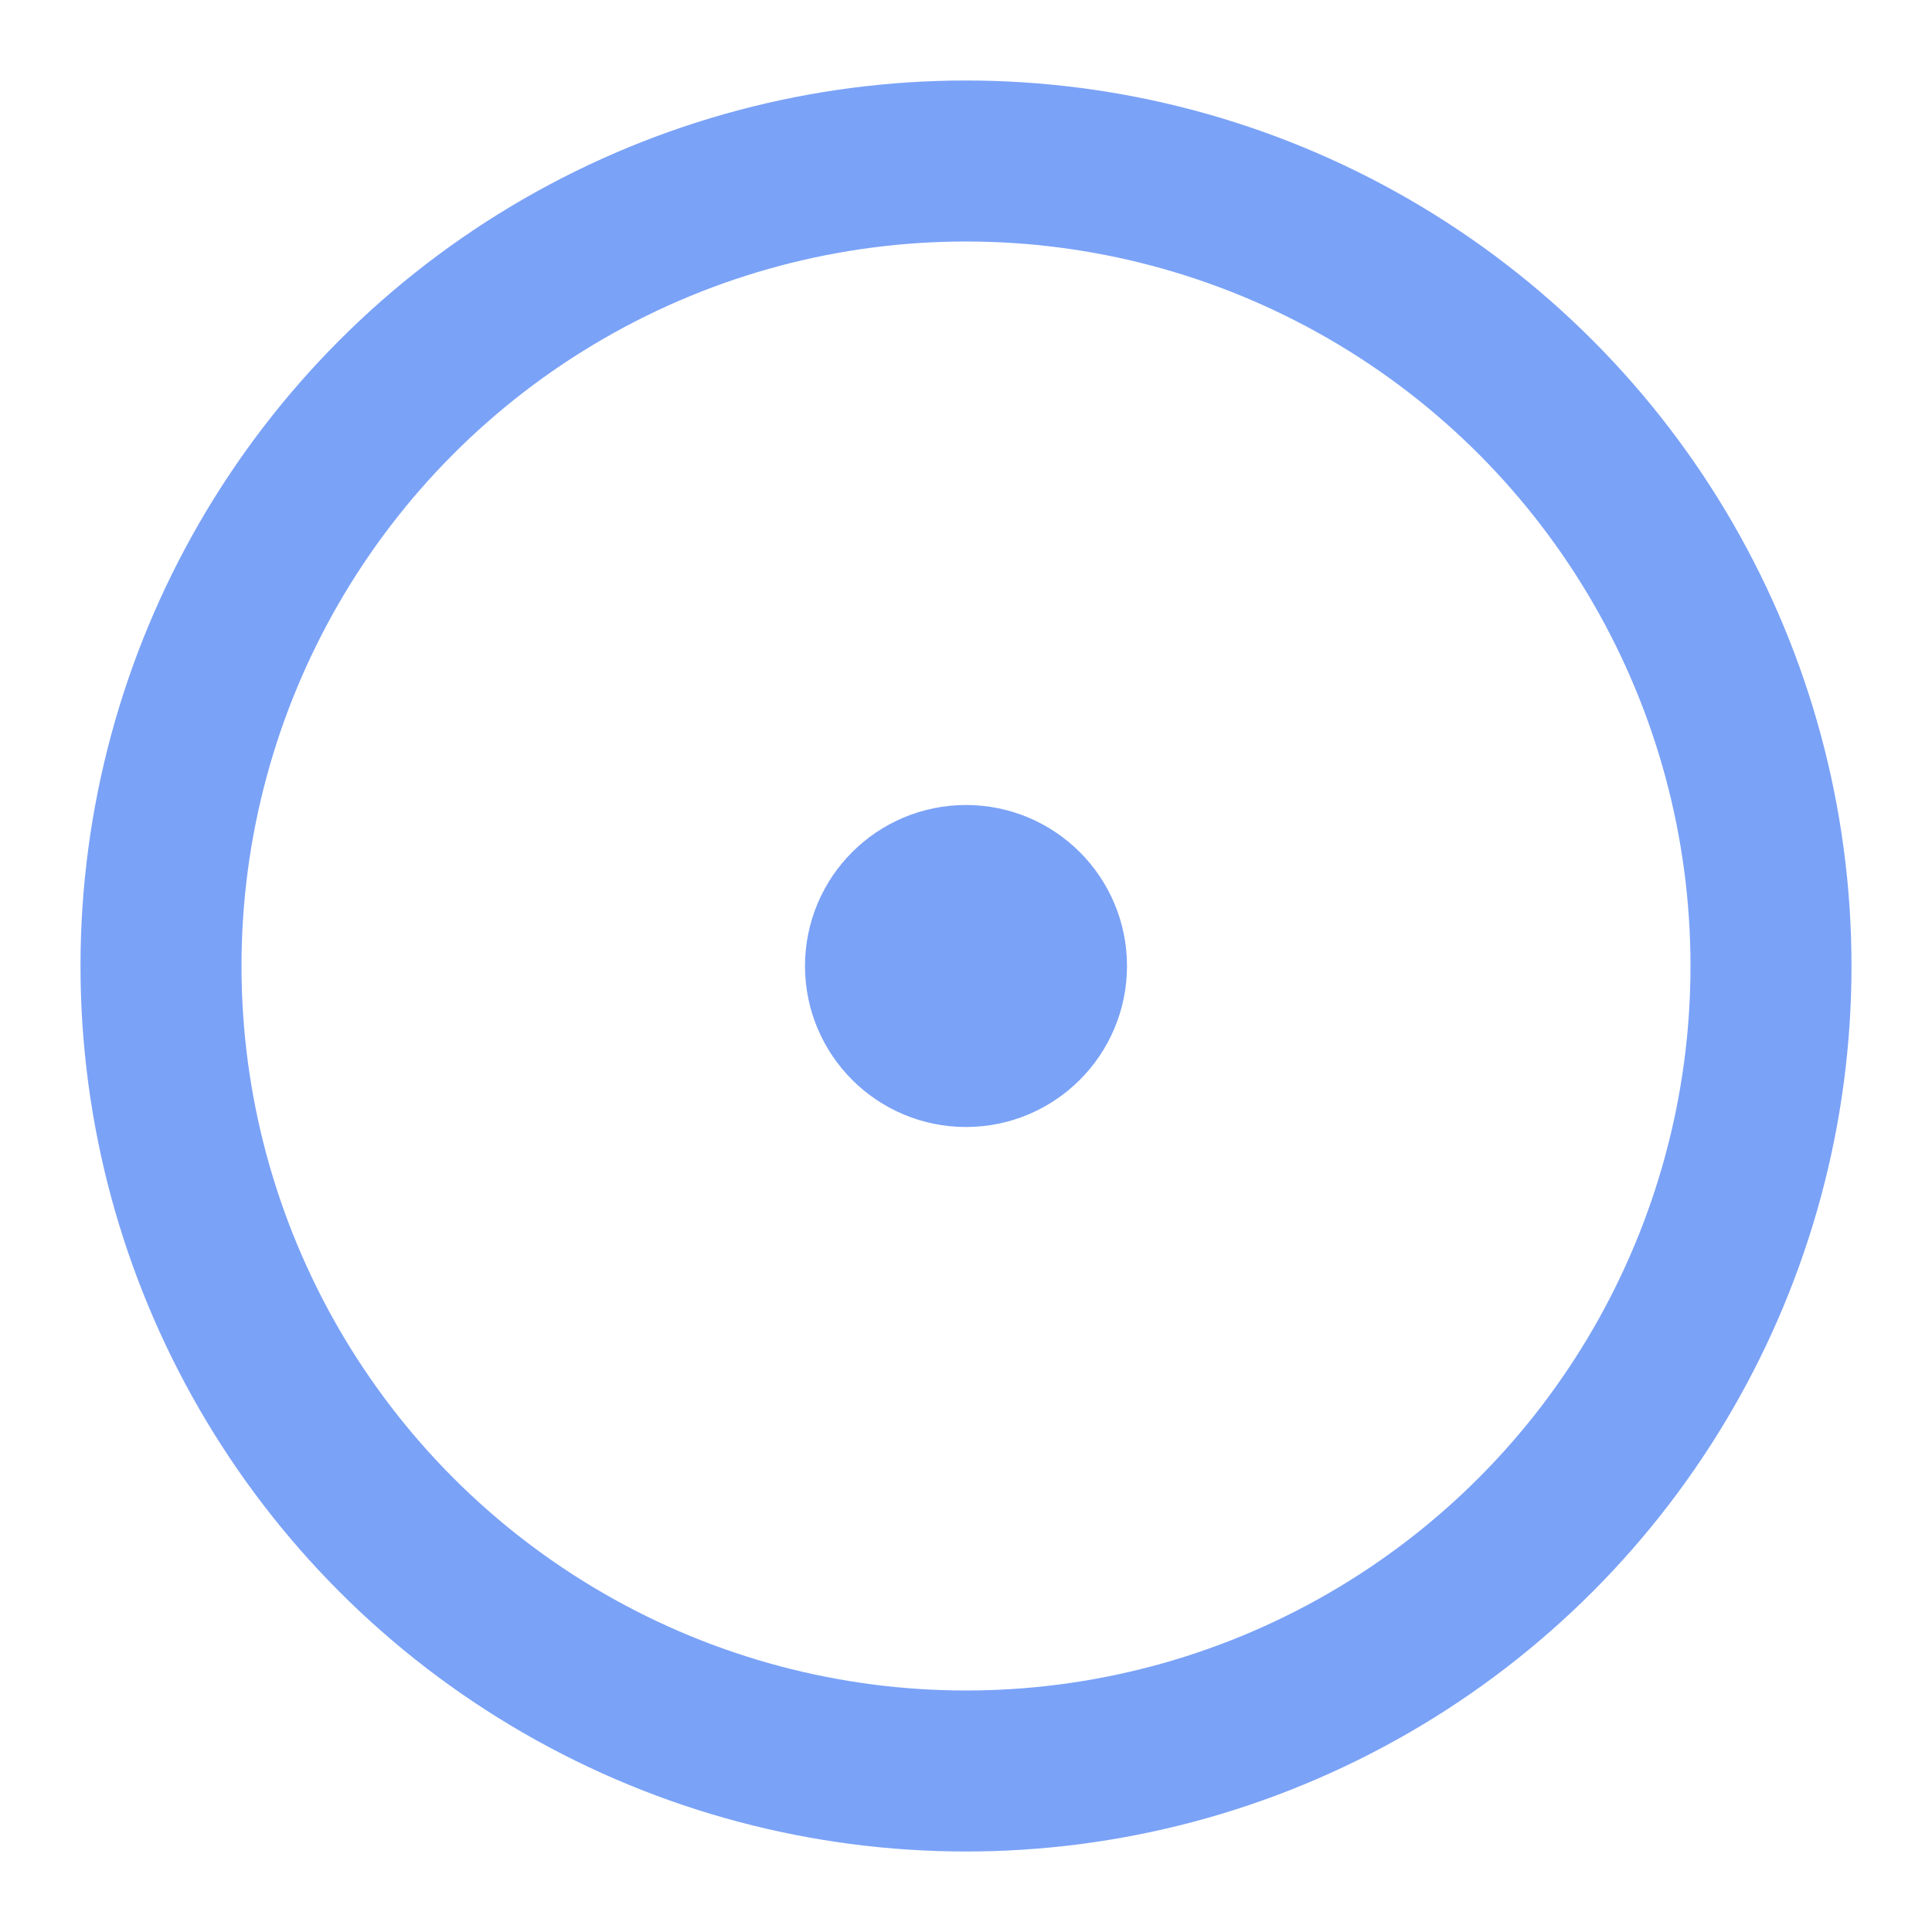 <svg xmlns="http://www.w3.org/2000/svg" width="24" height="24" viewBox="0 0 24 24" fill="none" stroke="#7aa2f7" stroke-width="2" stroke-linecap="round" stroke-linejoin="round" class="lucide lucide-circle-dot"><circle cx="12" cy="12" r="10"/><circle cx="12" cy="12" r="1"/></svg>